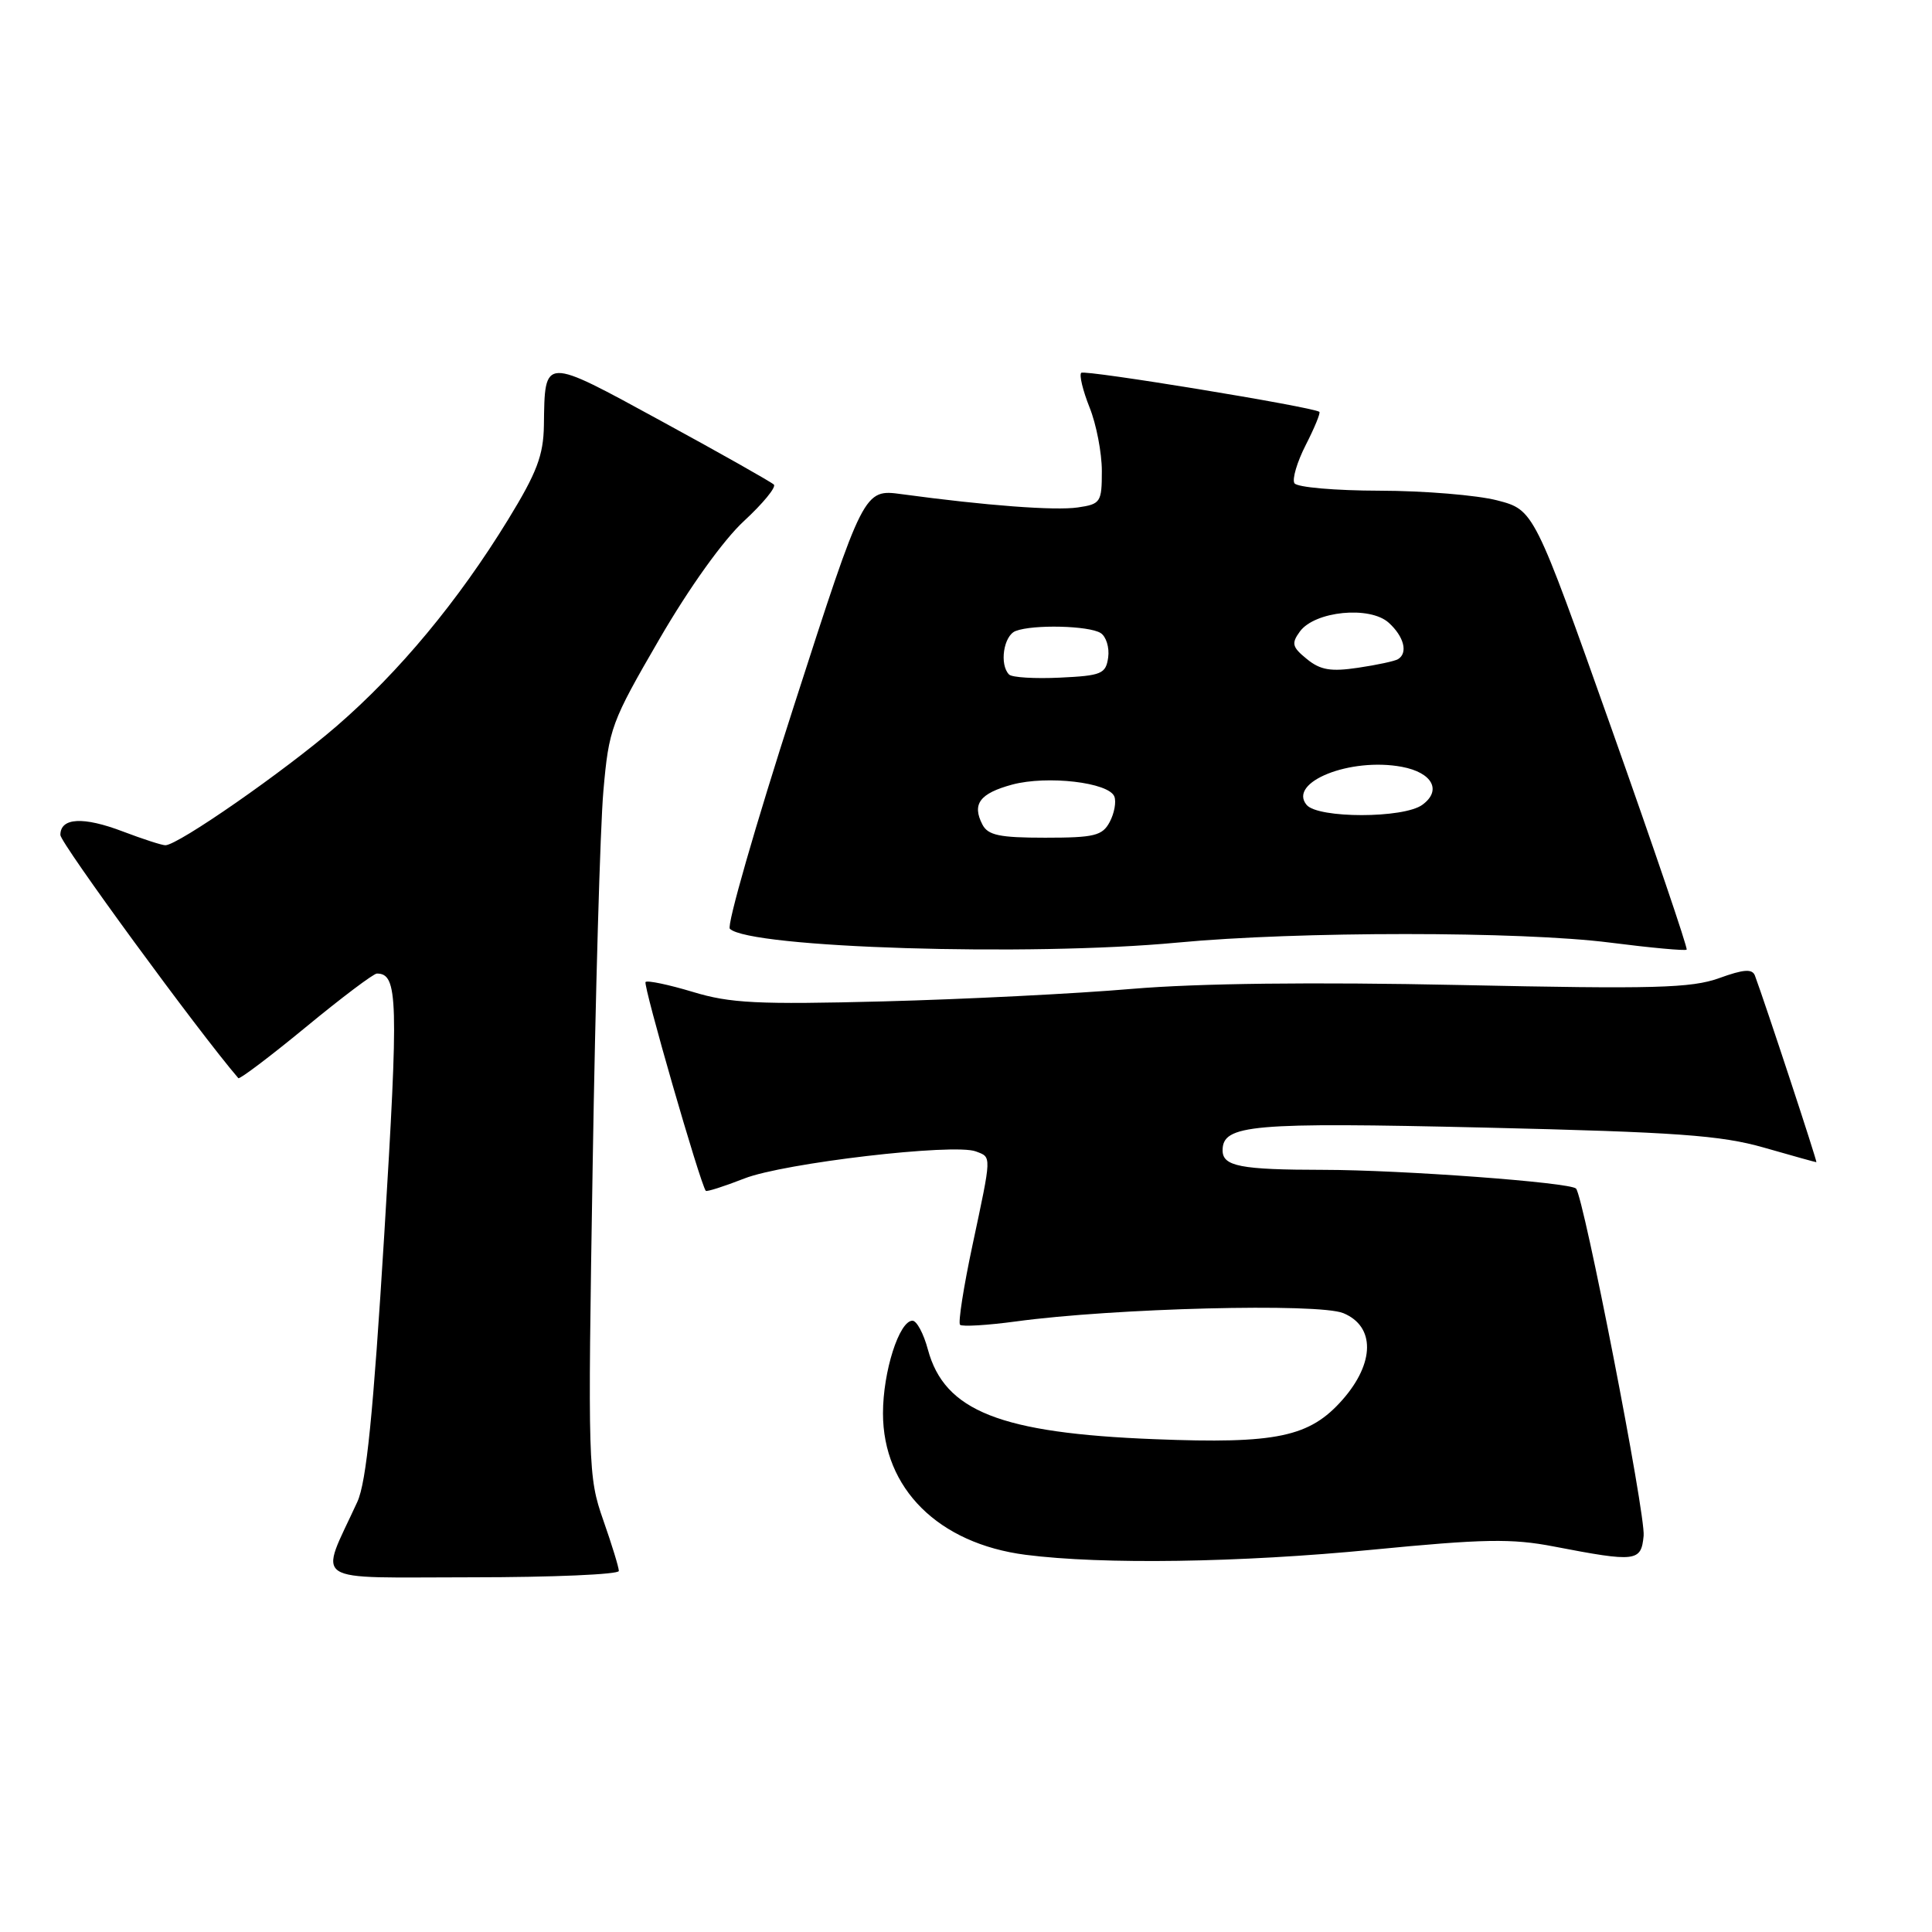 <?xml version="1.0" encoding="UTF-8" standalone="no"?>
<!DOCTYPE svg PUBLIC "-//W3C//DTD SVG 1.1//EN" "http://www.w3.org/Graphics/SVG/1.1/DTD/svg11.dtd" >
<svg xmlns="http://www.w3.org/2000/svg" xmlns:xlink="http://www.w3.org/1999/xlink" version="1.1" viewBox="0 0 256 256">
 <g >
 <path fill="currentColor"
d=" M 82.00 208.16 C 82.00 207.69 81.07 204.66 79.93 201.41 C 77.92 195.67 77.88 194.29 78.53 154.50 C 78.89 131.95 79.53 109.60 79.95 104.83 C 80.68 96.51 80.99 95.68 87.37 84.69 C 91.33 77.86 95.86 71.54 98.59 69.03 C 101.10 66.71 102.88 64.54 102.54 64.21 C 102.20 63.87 95.53 60.10 87.71 55.84 C 71.89 47.21 72.20 47.20 72.07 56.36 C 72.01 60.33 71.14 62.63 67.32 68.86 C 60.72 79.63 52.89 89.05 44.61 96.21 C 37.69 102.19 23.59 112.00 21.91 112.00 C 21.45 112.00 18.92 111.18 16.29 110.18 C 11.02 108.17 8.00 108.34 8.00 110.64 C 8.00 111.70 26.24 136.64 31.58 142.86 C 31.74 143.05 35.76 140.02 40.51 136.11 C 45.25 132.20 49.50 129.00 49.94 129.00 C 52.74 129.00 52.83 132.36 50.92 163.53 C 49.45 187.43 48.55 196.38 47.35 199.00 C 42.28 210.06 40.68 209.00 62.49 209.00 C 73.22 209.00 82.00 208.62 82.00 208.16 Z  M 181.90 205.34 C 196.59 203.91 200.32 203.84 205.90 204.92 C 216.82 207.02 217.46 206.94 217.79 203.50 C 218.07 200.72 209.84 158.51 208.83 157.49 C 208.01 156.67 185.69 155.02 175.33 155.01 C 164.37 155.00 162.00 154.54 162.00 152.43 C 162.00 149.02 165.76 148.69 196.68 149.41 C 222.16 150.01 228.01 150.43 233.72 152.06 C 237.44 153.13 240.58 154.00 240.68 154.00 C 240.84 154.00 233.89 132.90 232.54 129.28 C 232.19 128.35 231.07 128.42 227.79 129.61 C 224.12 130.93 219.19 131.07 193.50 130.52 C 173.98 130.11 158.78 130.29 150.00 131.03 C 142.57 131.67 127.74 132.41 117.04 132.69 C 100.37 133.12 96.75 132.94 91.79 131.43 C 88.60 130.47 85.79 129.88 85.54 130.12 C 85.18 130.49 92.77 156.82 93.52 157.79 C 93.64 157.94 95.94 157.21 98.62 156.16 C 103.82 154.11 126.44 151.46 129.31 152.57 C 131.41 153.37 131.43 152.91 128.86 164.99 C 127.68 170.52 126.94 175.27 127.21 175.54 C 127.48 175.81 130.81 175.61 134.60 175.10 C 147.61 173.33 174.72 172.64 178.00 174.00 C 182.22 175.75 182.18 180.58 177.91 185.45 C 173.54 190.42 169.18 191.34 153.00 190.70 C 132.53 189.90 125.15 186.97 122.95 178.82 C 122.39 176.72 121.47 175.00 120.91 175.00 C 119.15 175.00 117.00 181.74 117.00 187.27 C 117.00 197.24 124.35 204.53 135.90 206.02 C 146.10 207.33 164.26 207.06 181.90 205.34 Z  M 156.00 124.90 C 171.92 123.39 201.53 123.39 213.34 124.90 C 218.75 125.59 223.32 126.01 223.49 125.83 C 223.66 125.65 219.18 112.47 213.53 96.53 C 203.26 67.57 203.26 67.57 198.38 66.30 C 195.70 65.61 188.69 65.03 182.81 65.02 C 176.93 65.01 171.85 64.57 171.52 64.03 C 171.19 63.50 171.87 61.21 173.03 58.94 C 174.19 56.67 175.00 54.70 174.82 54.57 C 173.91 53.91 143.71 48.96 143.27 49.40 C 142.98 49.68 143.48 51.74 144.37 53.98 C 145.27 56.21 146.00 60.01 146.00 62.41 C 146.00 66.55 145.84 66.80 142.81 67.24 C 139.79 67.68 130.69 67.00 119.48 65.48 C 114.46 64.80 114.46 64.80 105.19 93.56 C 100.09 109.37 96.27 122.66 96.71 123.07 C 99.35 125.61 136.42 126.75 156.00 124.90 Z  M 130.17 109.25 C 128.77 106.53 129.82 105.13 134.13 103.96 C 138.77 102.72 146.94 103.67 147.66 105.55 C 147.93 106.26 147.65 107.78 147.04 108.92 C 146.07 110.74 145.00 111.00 138.50 111.00 C 132.43 111.00 130.91 110.68 130.17 109.25 Z  M 173.13 106.65 C 170.63 103.64 178.93 100.33 185.76 101.61 C 189.80 102.37 191.08 104.74 188.47 106.64 C 185.99 108.46 174.63 108.46 173.13 106.65 Z  M 133.71 89.38 C 132.40 88.07 132.98 84.22 134.58 83.61 C 136.90 82.72 144.29 82.90 145.84 83.88 C 146.57 84.34 147.02 85.80 146.84 87.11 C 146.53 89.29 145.97 89.53 140.46 89.79 C 137.14 89.95 134.10 89.77 133.71 89.38 Z  M 173.17 87.33 C 171.21 85.74 171.09 85.26 172.24 83.68 C 174.22 80.97 181.52 80.25 184.02 82.52 C 186.04 84.35 186.59 86.52 185.25 87.34 C 184.84 87.60 182.46 88.11 179.96 88.48 C 176.35 89.02 174.96 88.79 173.17 87.33 Z "/>
</g>
</svg>